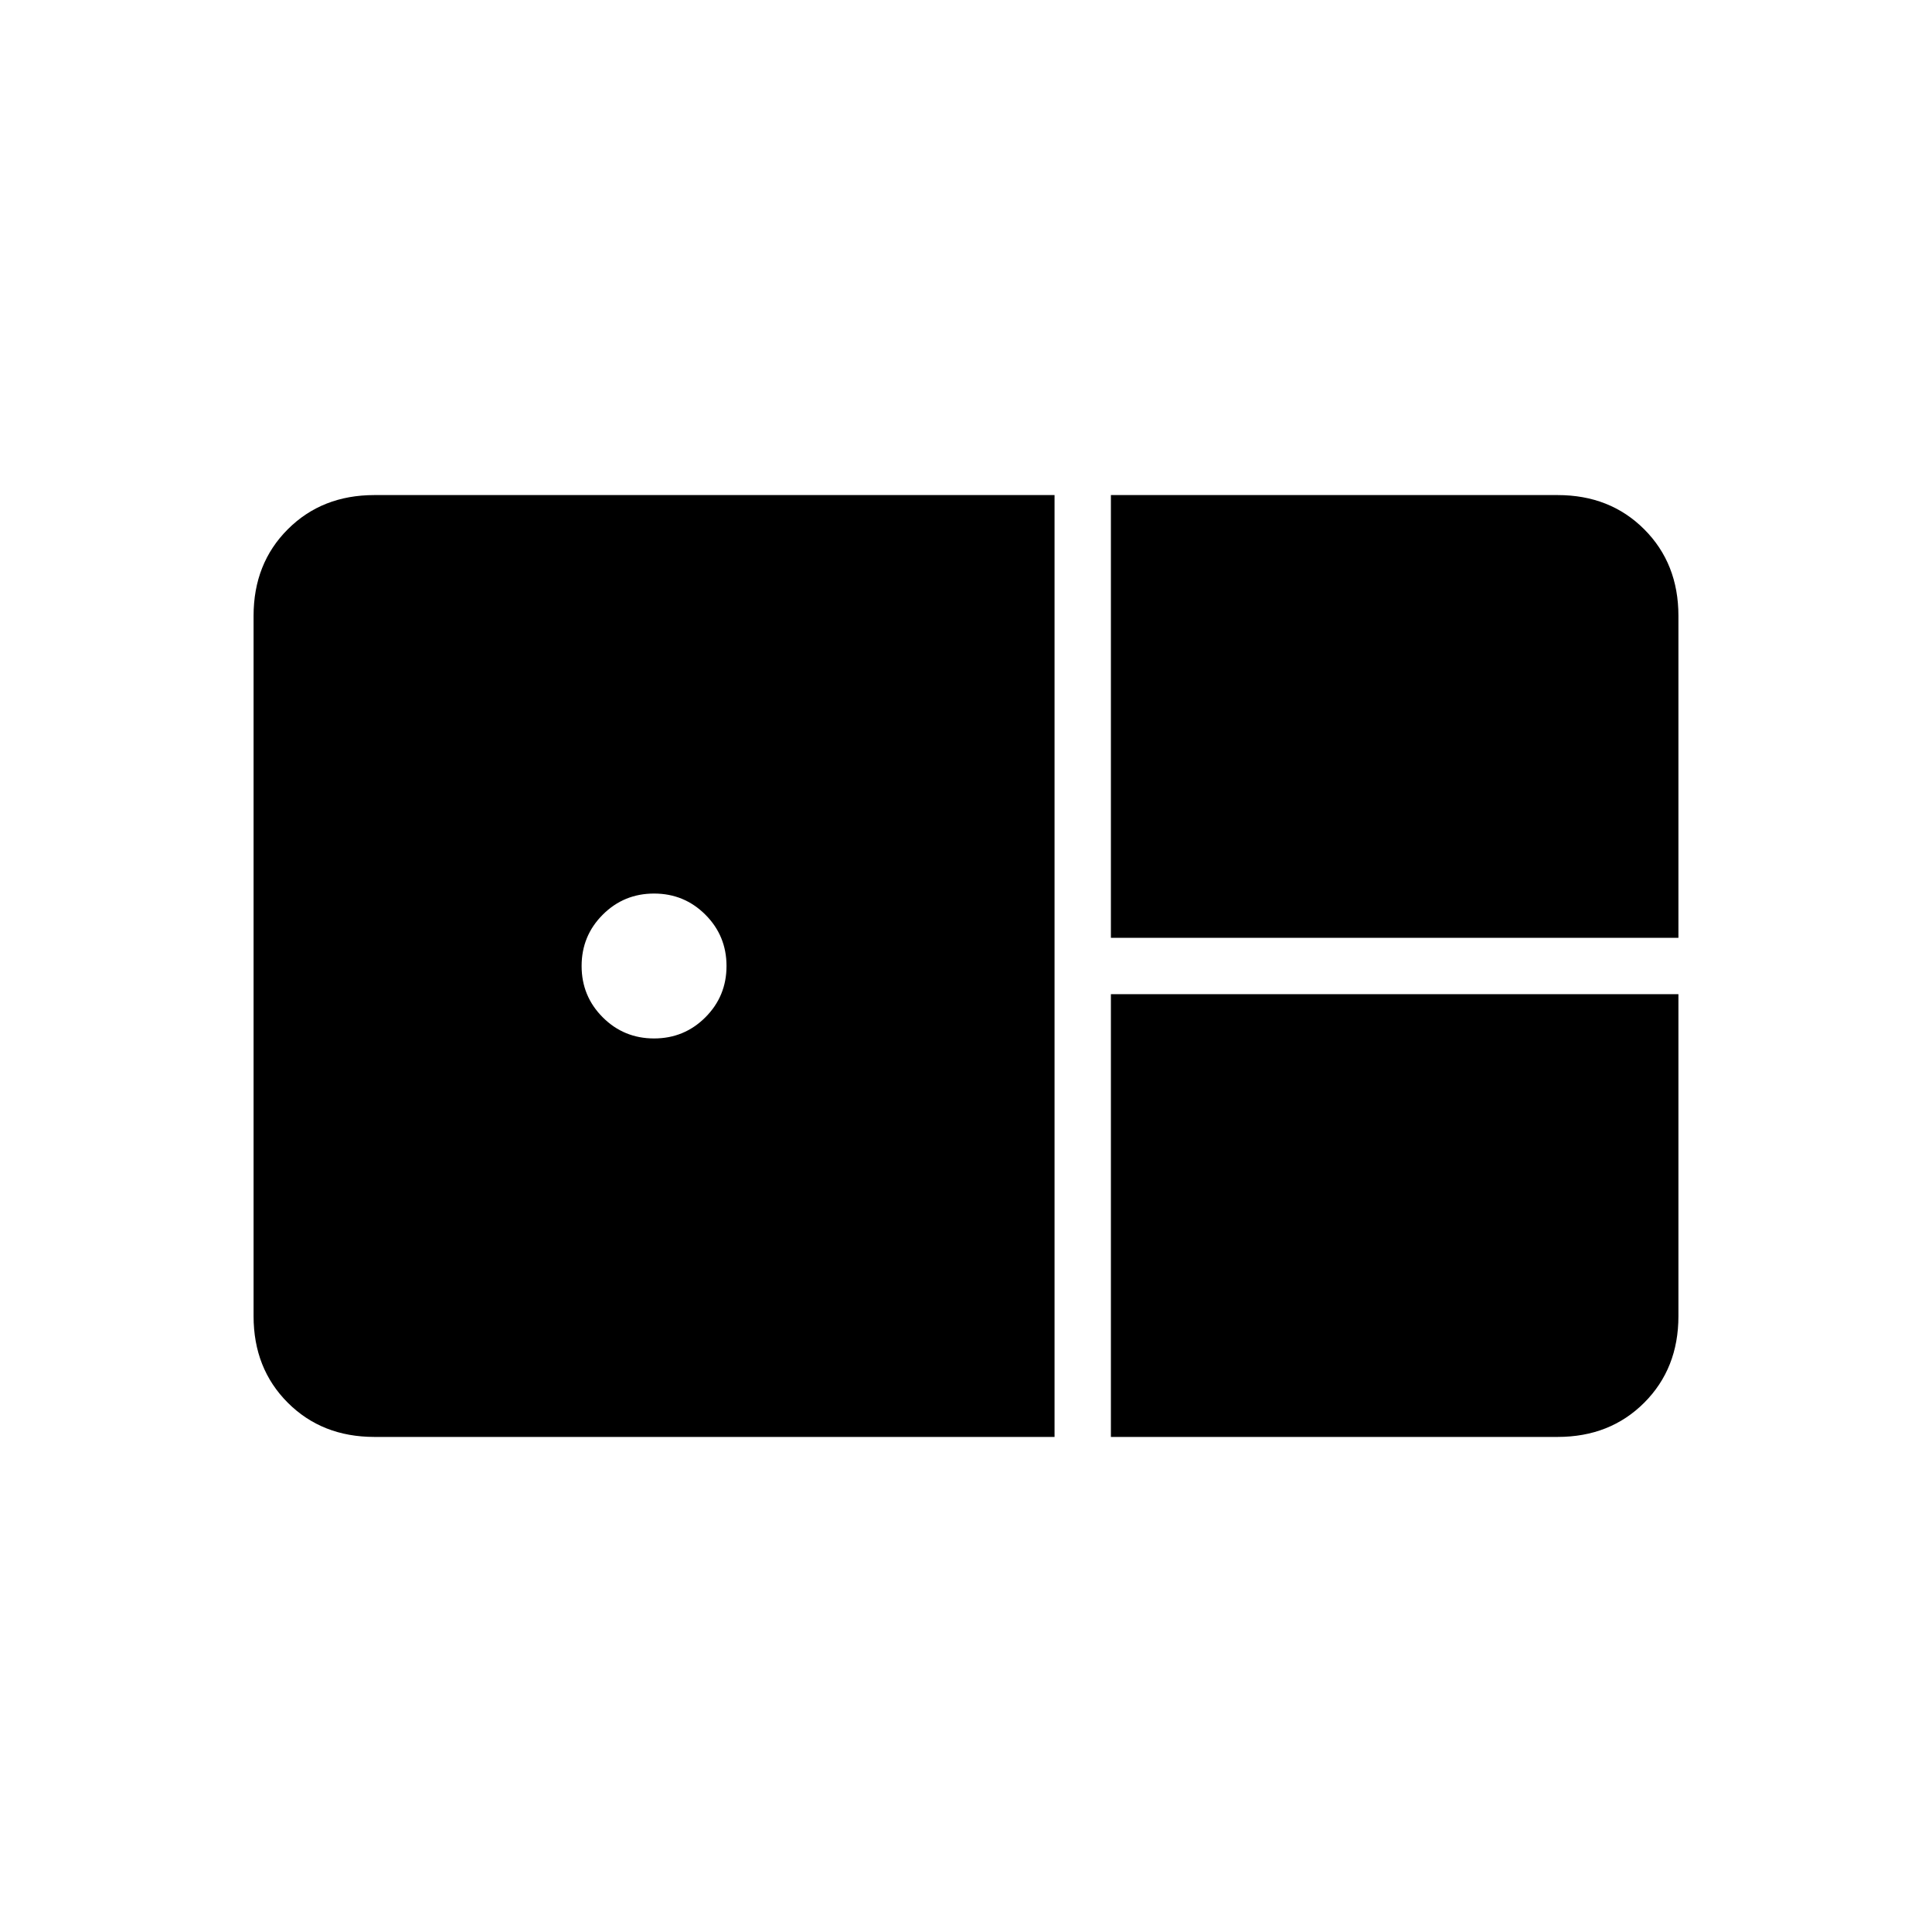 <svg xmlns="http://www.w3.org/2000/svg" height="24" viewBox="0 -960 960 960" width="24"><path d="M552-494v-220h222q26 0 43 17t17 43v160H552ZM186-246q-26 0-43-17t-17-43v-348q0-26 17-43t43-17h338v468H186Zm139-198q15 0 25.5-10.5T361-480q0-15-10.5-25.5T325-516q-15 0-25.5 10.5T289-480q0 15 10.5 25.5T325-444Zm227 198v-220h282v160q0 26-17 43t-43 17H552Z"/></svg>